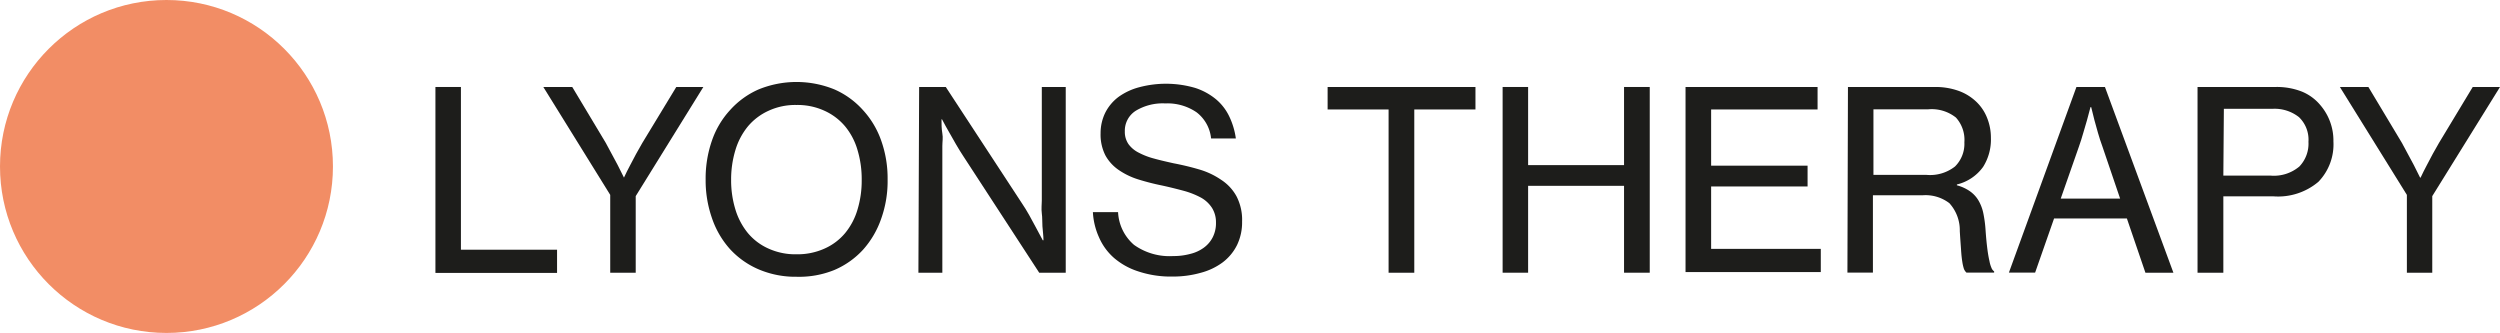 <svg xmlns="http://www.w3.org/2000/svg" viewBox="0 0 240.28 32"><defs><style>.cls-1{fill:#f28d65;}.cls-2{fill:#1d1d1b;}</style></defs><title>Logo Horizontal</title><g id="Layer_2" data-name="Layer 2"><g id="Logo"><circle id="Circle" class="cls-1" cx="16" cy="16" r="16"/><path class="cls-2" d="M41.85,8.36H44.3V24h9.24v2.23H41.85Z"/><path class="cls-2" d="M58.65,18.73,52.22,8.36H55l3.22,5.37c.17.33.37.68.57,1.06s.4.74.58,1.08l.6,1.2h0q.28-.6.6-1.2c.17-.34.37-.7.57-1.08l.6-1.06L65,8.36H67.6L61.1,18.85v7.36H58.65Z"/><path class="cls-2" d="M76.55,26.6a9,9,0,0,1-3.63-.71,8,8,0,0,1-2.76-1.95,8.58,8.58,0,0,1-1.74-3,11,11,0,0,1-.6-3.69,11.08,11.08,0,0,1,.6-3.72,8.31,8.31,0,0,1,1.74-2.94,8,8,0,0,1,2.76-2,9.66,9.66,0,0,1,7.27,0,8,8,0,0,1,2.76,2,8.49,8.49,0,0,1,1.75,2.94,10.83,10.83,0,0,1,.61,3.72A10.74,10.74,0,0,1,84.7,21a8.76,8.76,0,0,1-1.75,3,8,8,0,0,1-2.76,1.95A9,9,0,0,1,76.55,26.6Zm0-2.16a6.32,6.32,0,0,0,2.68-.54,5.46,5.46,0,0,0,2-1.5,6.39,6.39,0,0,0,1.19-2.27,9.56,9.56,0,0,0,.4-2.84,9.69,9.69,0,0,0-.4-2.86,6.35,6.35,0,0,0-1.19-2.28,5.6,5.6,0,0,0-2-1.51,6.17,6.17,0,0,0-2.68-.55,6.1,6.1,0,0,0-2.67.55,5.64,5.64,0,0,0-2,1.51,6.53,6.53,0,0,0-1.2,2.28,9.69,9.69,0,0,0-.41,2.86,9.55,9.55,0,0,0,.41,2.84,6.57,6.57,0,0,0,1.2,2.27,5.49,5.49,0,0,0,2,1.5A6.24,6.24,0,0,0,76.55,24.44Z"/><path class="cls-2" d="M88.34,8.36H90.9l7.32,11.18c.23.34.46.71.69,1.12s.44.8.63,1.16l.68,1.27h.07c0-.44-.07-.89-.1-1.34s0-.8-.06-1.25,0-.85,0-1.22V8.36h2.3V26.21H99.88L92.58,15c-.22-.34-.45-.7-.68-1.1l-.66-1.16c-.24-.41-.47-.83-.7-1.27h-.05c0,.45,0,.9.08,1.35s0,.79,0,1.22,0,.83,0,1.2V26.21h-2.3Z"/><path class="cls-2" d="M112.7,26.58a9.89,9.89,0,0,1-3.28-.49,6.73,6.73,0,0,1-2.35-1.3,5.57,5.57,0,0,1-1.45-2,6.71,6.71,0,0,1-.58-2.4h2.42A4.42,4.42,0,0,0,109,23.54a5.88,5.88,0,0,0,3.77,1.07,6.08,6.08,0,0,0,1.64-.21,3.63,3.63,0,0,0,1.3-.6,2.81,2.81,0,0,0,.85-1,3,3,0,0,0,.31-1.42A2.59,2.59,0,0,0,116.5,20a3,3,0,0,0-1.06-1,7.79,7.79,0,0,0-1.63-.65c-.63-.17-1.34-.35-2.12-.52a22.76,22.76,0,0,1-2.27-.58,7,7,0,0,1-1.88-.9,4.1,4.1,0,0,1-1.29-1.4,4.4,4.4,0,0,1-.47-2.14,4.45,4.45,0,0,1,.46-2,4.36,4.36,0,0,1,1.27-1.5,6,6,0,0,1,2-.93,10,10,0,0,1,5.36.07,6.05,6.05,0,0,1,2,1.09,4.91,4.91,0,0,1,1.28,1.66,7.1,7.1,0,0,1,.63,2.11h-2.38A3.61,3.61,0,0,0,115,10.79a4.94,4.94,0,0,0-3-.85,5,5,0,0,0-2.83.7,2.27,2.27,0,0,0-1.06,2,2.06,2.06,0,0,0,.35,1.21,2.71,2.71,0,0,0,1,.83,6.85,6.85,0,0,0,1.46.56c.57.16,1.19.3,1.86.45q1.31.25,2.49.6a7.38,7.38,0,0,1,2.11,1,4.4,4.4,0,0,1,1.46,1.57,4.92,4.92,0,0,1,.54,2.44,5,5,0,0,1-.49,2.26,4.71,4.71,0,0,1-1.38,1.66,6.19,6.19,0,0,1-2.11,1A9.78,9.78,0,0,1,112.7,26.58Z"/><path class="cls-2" d="M127.6,8.36h14.21v2.16h-5.88V26.21h-2.47V10.52H127.6Z"/><path class="cls-2" d="M144.42,8.36h2.45v7.51h9.22V8.36h2.47V26.21h-2.47V17.86h-9.22v8.35h-2.45Z"/><path class="cls-2" d="M162,8.36h12.69v2.16H164.46v5.4h9.27v2h-9.27v6H175v2.23H162Z"/><path class="cls-2" d="M177.61,8.36H186a6.56,6.56,0,0,1,2.18.35,4.81,4.81,0,0,1,1.69,1,4.31,4.31,0,0,1,1.09,1.56,5.09,5.09,0,0,1,.39,2,4.92,4.92,0,0,1-.75,2.77,4.35,4.35,0,0,1-2.52,1.69v.08a3.91,3.91,0,0,1,1.25.57,2.87,2.87,0,0,1,.82.88,4,4,0,0,1,.47,1.23,11.88,11.88,0,0,1,.22,1.68c.05.71.11,1.3.17,1.77s.13.85.2,1.15a3,3,0,0,0,.2.67.7.7,0,0,0,.25.32v.12H189a1,1,0,0,1-.24-.35,4.12,4.12,0,0,1-.16-.7c-.05-.3-.09-.69-.12-1.16s-.08-1.07-.12-1.79a3.86,3.86,0,0,0-1-2.67,3.77,3.77,0,0,0-2.6-.76h-4.75v7.43h-2.45Zm2.45,8.45h5.12A3.87,3.87,0,0,0,187.9,16a3.06,3.06,0,0,0,.9-2.32,3.19,3.19,0,0,0-.81-2.38,3.74,3.74,0,0,0-2.7-.79h-5.23Z"/><path class="cls-2" d="M199.57,8.36h2.74l6.58,17.85H206.2L204.42,21h-7l-1.82,5.2h-2.52Zm-1.51,10.73h5.71l-1.7-5c-.16-.43-.3-.87-.43-1.32s-.24-.85-.34-1.22-.21-.83-.31-1.25h-.07c-.11.42-.23.84-.34,1.27l-.36,1.23c-.13.45-.26.88-.41,1.29Z"/><path class="cls-2" d="M211.21,8.36h7.52a6.57,6.57,0,0,1,2.5.44A4.54,4.54,0,0,1,223,10.09a5.23,5.23,0,0,1,1.27,3.5,5.18,5.18,0,0,1-1.44,3.88,6,6,0,0,1-4.34,1.4h-4.8v7.34h-2.48Zm2.48,8.52h4.56A3.8,3.8,0,0,0,221,16a3.17,3.17,0,0,0,.87-2.37,3,3,0,0,0-.91-2.37,3.78,3.78,0,0,0-2.57-.8h-4.65Z"/><path class="cls-2" d="M231.33,18.73,224.89,8.36h2.74l3.22,5.37c.17.33.36.68.57,1.06s.4.74.58,1.08l.6,1.2h.05q.28-.6.6-1.2t.57-1.08l.6-1.06,3.24-5.37h2.62l-6.51,10.49v7.36h-2.44Z"/></g></g></svg>